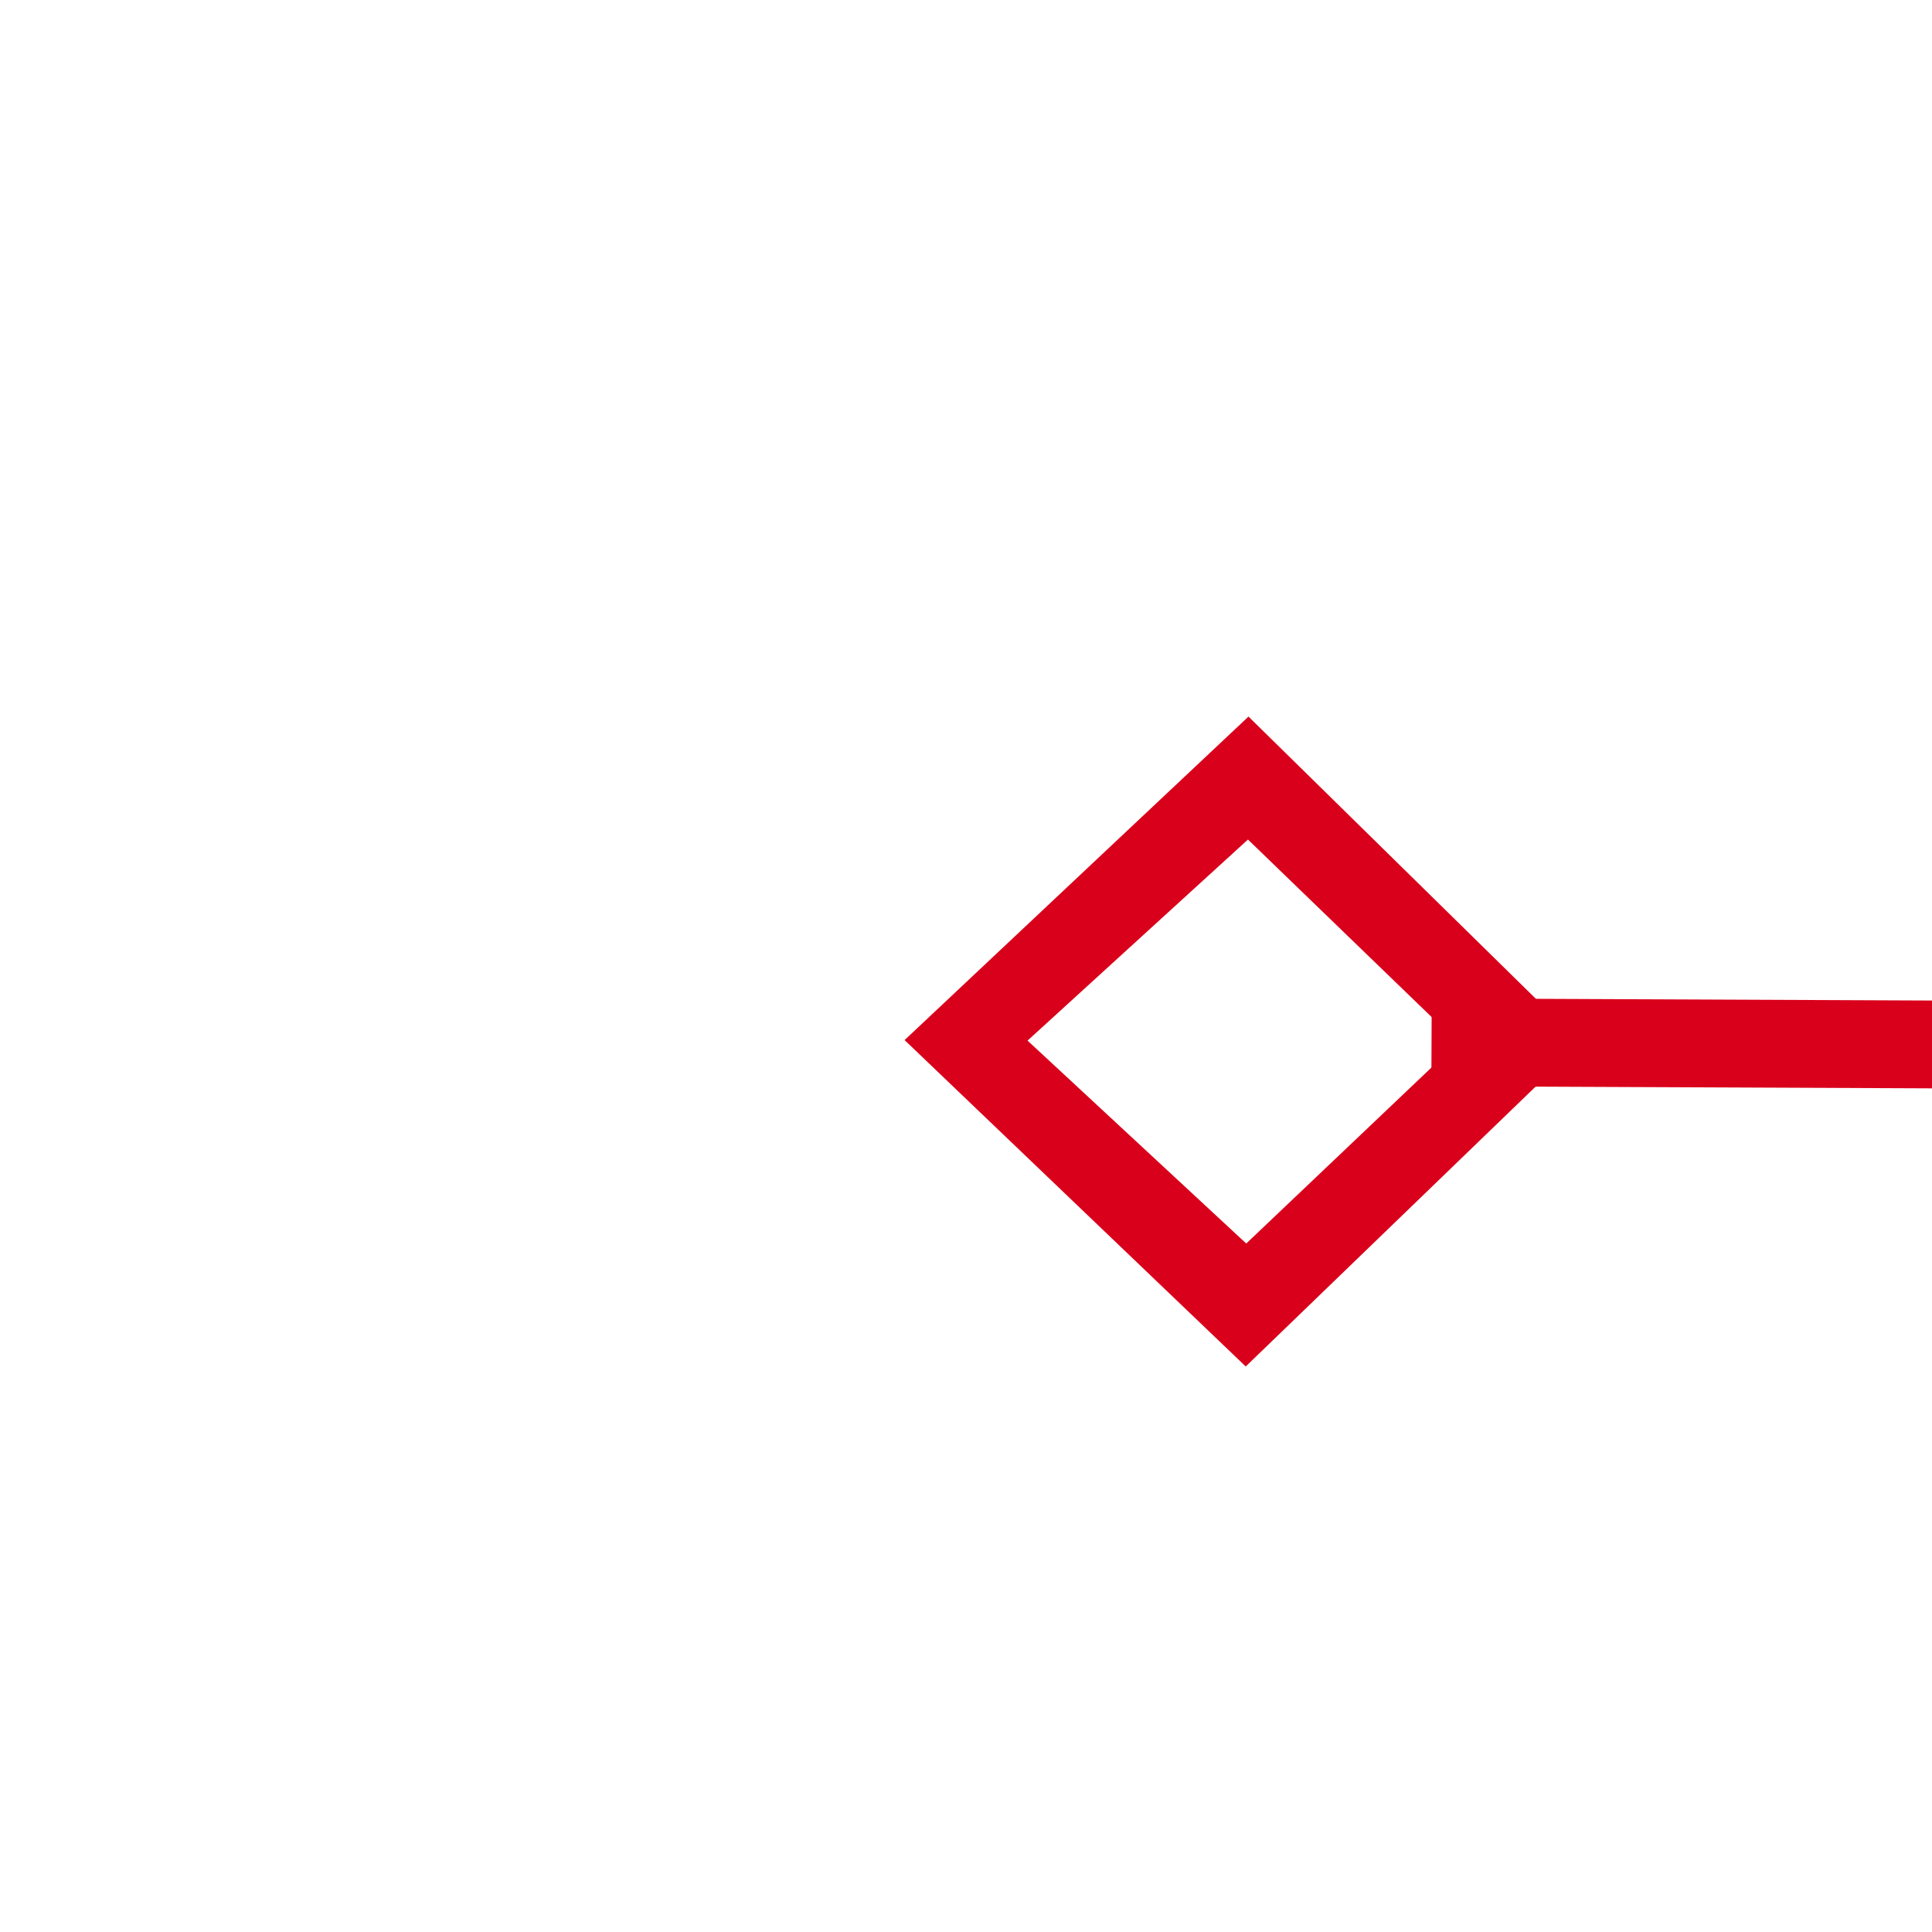 ﻿<?xml version="1.0" encoding="utf-8"?>
<svg version="1.1" xmlns:xlink="http://www.w3.org/1999/xlink" width="22px" height="22px" preserveAspectRatio="xMinYMid meet" viewBox="1438 937  22 20" xmlns="http://www.w3.org/2000/svg">
  <g transform="matrix(0.695 -0.719 0.719 0.695 -238.775 1331.482 )">
    <path d="M 1398.9 1066.8  L 1395 1070.5  L 1398.9 1074.2  L 1402.7 1070.5  L 1398.9 1066.8  Z M 1398.9 1072.8  L 1396.4 1070.5  L 1398.9 1068.2  L 1401.3 1070.5  L 1398.9 1072.8  Z M 1735.1 1074.2  L 1739 1070.5  L 1735.1 1066.8  L 1731.3 1070.5  L 1735.1 1074.2  Z M 1735.1 1068.2  L 1737.6 1070.5  L 1735.1 1072.8  L 1732.7 1070.5  L 1735.1 1068.2  Z " fill-rule="nonzero" fill="#d9001b" stroke="none" transform="matrix(0.692 0.722 -0.722 0.692 1255.935 -801.584 )" />
    <path d="M 1401 1070.5  L 1733 1070.5  " stroke-width="1" stroke="#d9001b" fill="none" transform="matrix(0.692 0.722 -0.722 0.692 1255.935 -801.584 )" />
  </g>
</svg>